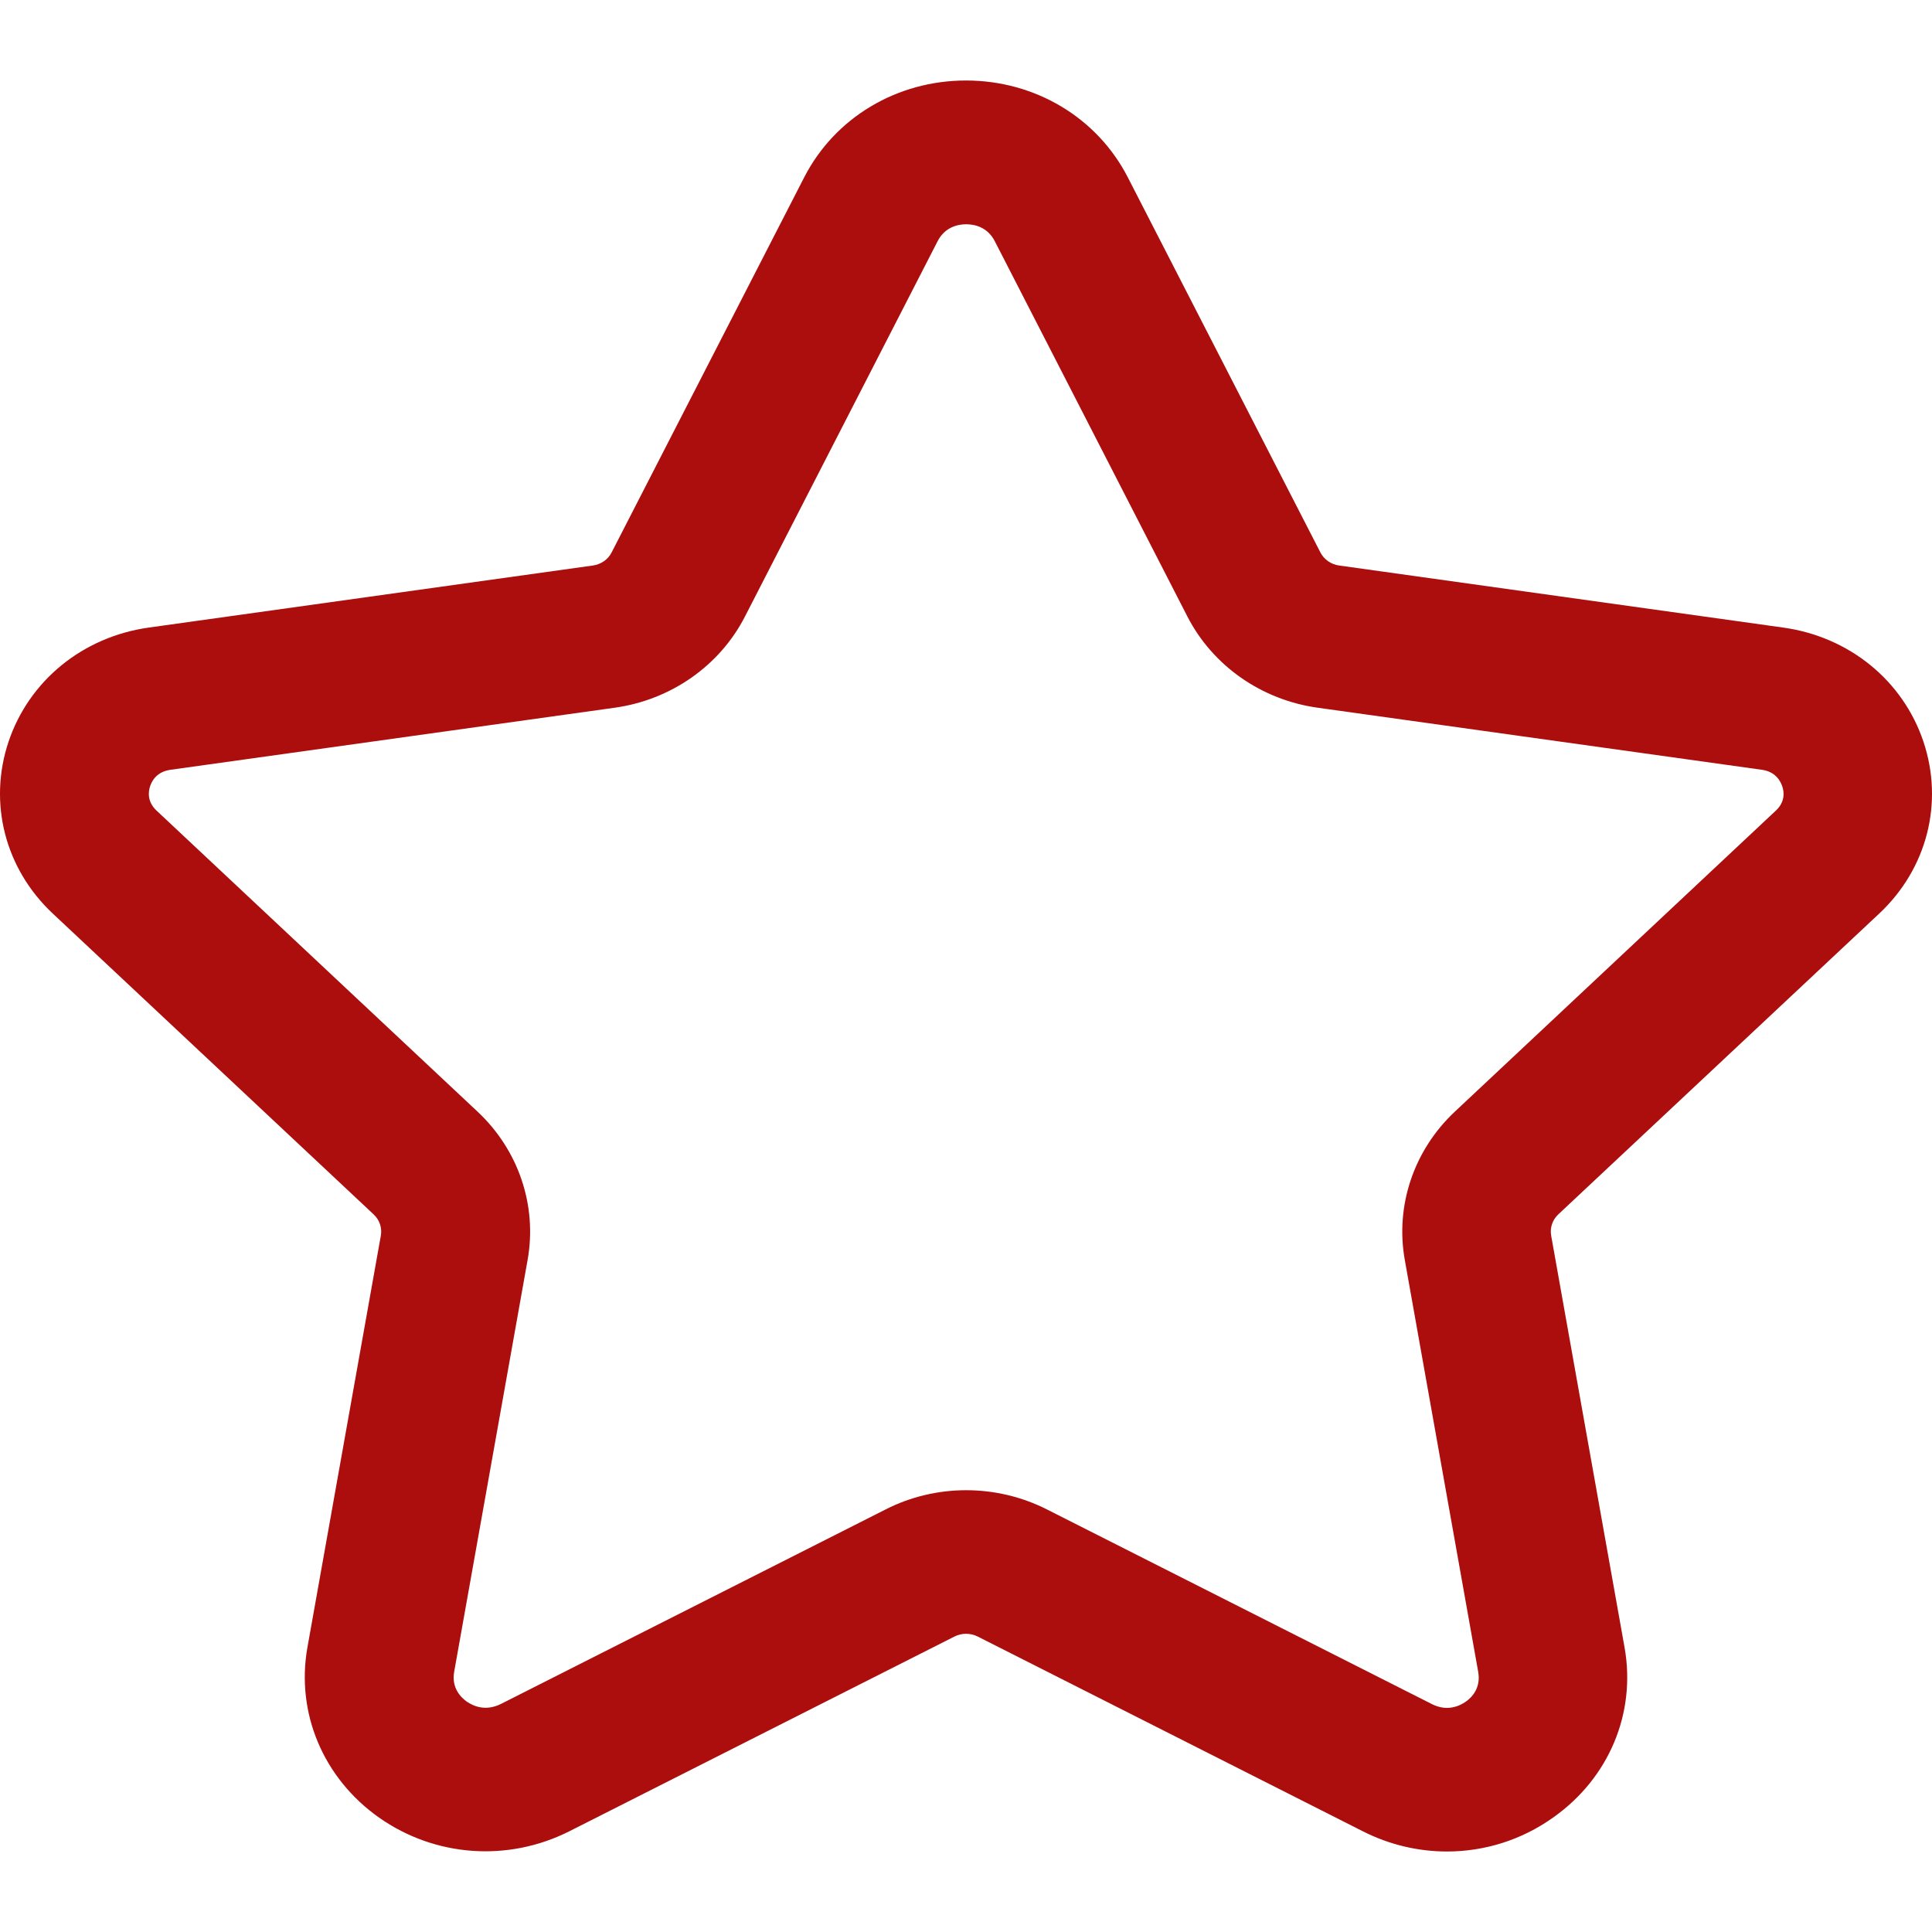 <svg width="24" height="24" viewBox="0 0 24 24" fill="none" xmlns="http://www.w3.org/2000/svg">
<path d="M17.976 23C17.621 23 17.264 22.918 16.932 22.75L12.146 20.33C12.055 20.284 11.947 20.284 11.856 20.33L7.074 22.748C6.312 23.133 5.406 23.069 4.709 22.579C4.016 22.09 3.674 21.28 3.819 20.464L4.731 15.349C4.748 15.253 4.715 15.155 4.644 15.088L0.654 11.347C0.062 10.791 -0.148 9.974 0.106 9.214C0.361 8.455 1.028 7.911 1.848 7.796L7.365 7.025C7.466 7.011 7.553 6.95 7.597 6.864L9.989 2.205C10.37 1.461 11.141 1 12 1C12.859 1 13.63 1.461 14.011 2.205L16.402 6.862C16.447 6.95 16.534 7.011 16.635 7.025L22.152 7.796C22.971 7.91 23.639 8.453 23.894 9.214C24.148 9.974 23.938 10.791 23.346 11.347L19.357 15.086C19.284 15.155 19.252 15.253 19.269 15.349L20.181 20.466C20.326 21.282 19.986 22.091 19.292 22.579C18.901 22.858 18.439 23 17.976 23ZM12.001 18.512C12.345 18.512 12.689 18.591 13.002 18.749L17.788 21.169C17.979 21.266 18.134 21.191 18.208 21.139C18.282 21.088 18.398 20.97 18.363 20.77L17.451 15.652C17.33 14.975 17.564 14.285 18.075 13.807L22.062 10.068C22.181 9.956 22.162 9.83 22.139 9.766C22.117 9.701 22.056 9.587 21.89 9.563L16.372 8.792C15.669 8.695 15.063 8.269 14.749 7.656L12.359 2.999C12.265 2.813 12.095 2.786 12.002 2.786C11.91 2.786 11.74 2.813 11.646 2.999L9.255 7.657C8.942 8.269 8.335 8.695 7.633 8.792L2.115 9.563C1.949 9.587 1.886 9.7 1.865 9.766C1.843 9.832 1.825 9.956 1.943 10.068L5.931 13.808C6.441 14.285 6.675 14.975 6.554 15.652L5.642 20.767C5.606 20.968 5.725 21.085 5.798 21.138C5.875 21.19 6.025 21.264 6.221 21.168L11.003 18.75C11.313 18.592 11.658 18.512 12.001 18.512Z" fill="#AC0D0D"/>
</svg>
